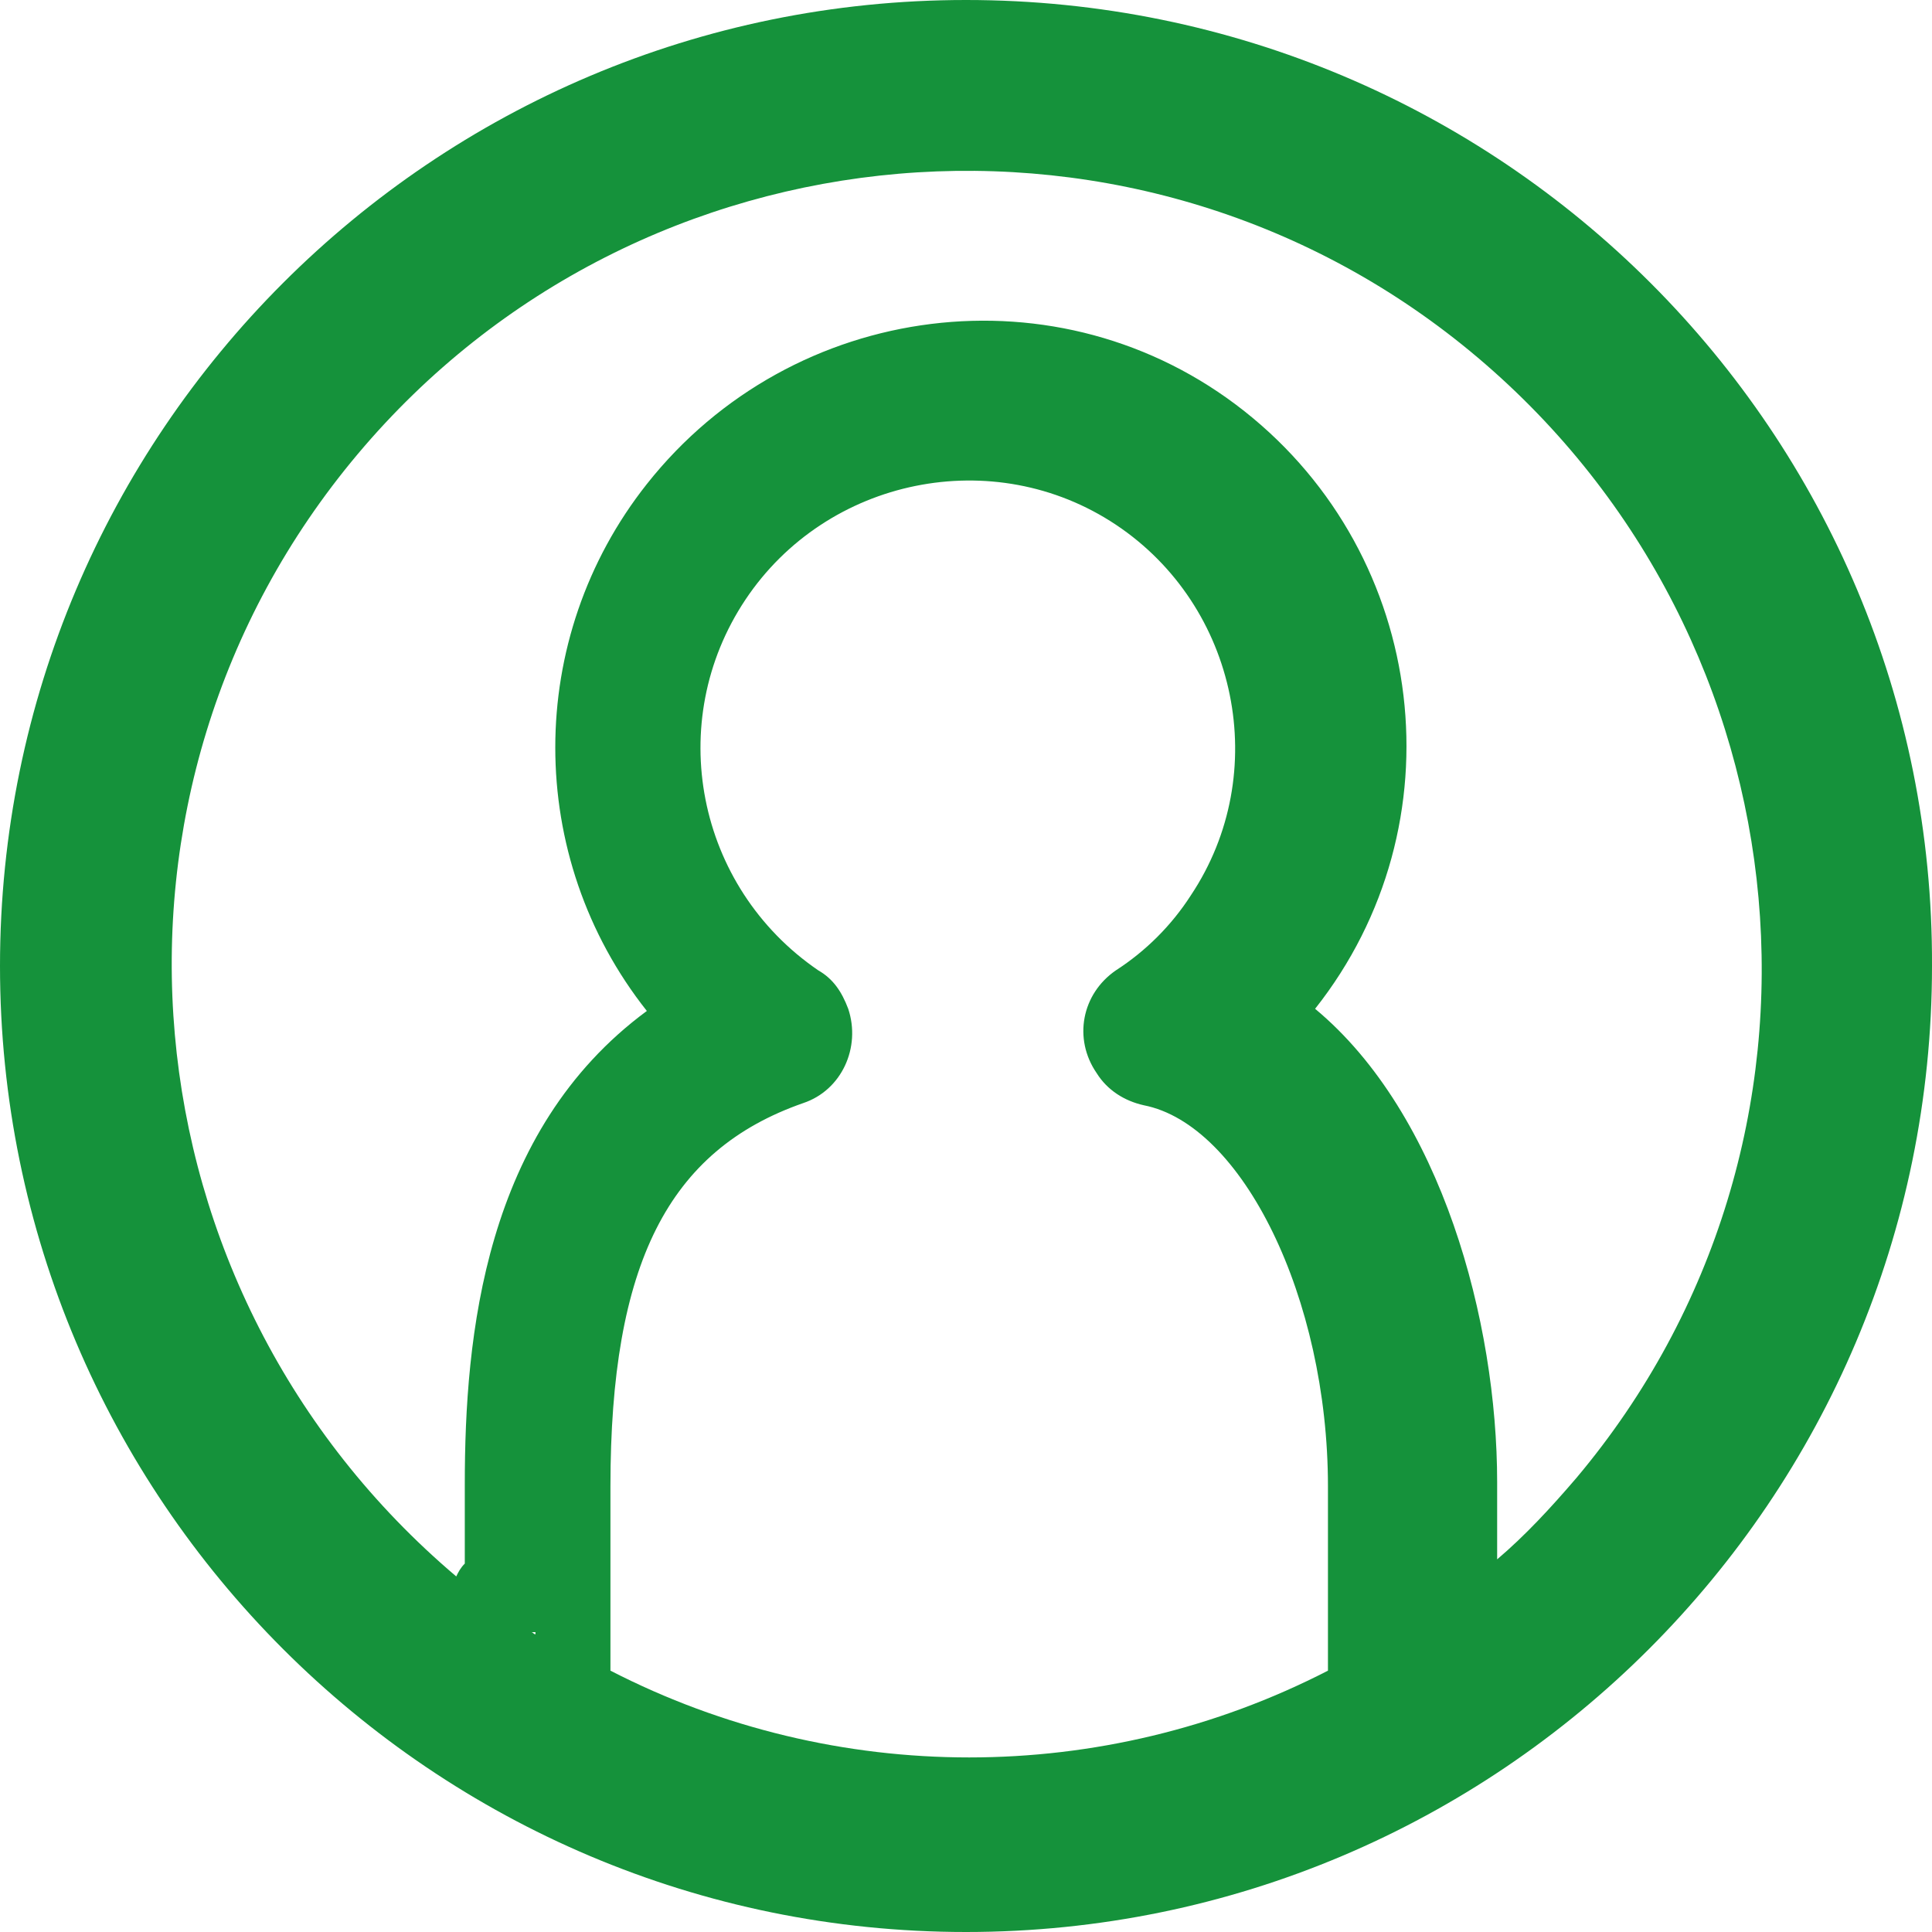 <svg width="26" height="26" viewBox="0 0 26 26" fill="none" xmlns="http://www.w3.org/2000/svg">
<path d="M13 0C5.823 0 0 5.823 0 13C0 20.177 5.823 26 13 26C20.177 26 26 20.177 26 13C26.029 5.823 20.206 0 13 0ZM11.011 13.058C9.368 11.934 8.936 9.714 10.031 8.071C11.126 6.428 13.375 5.967 15.018 7.062C16.661 8.157 17.122 10.406 16.026 12.049C15.767 12.452 15.421 12.798 15.018 13.058C14.556 13.375 14.441 13.98 14.758 14.441C14.902 14.672 15.133 14.816 15.392 14.874C16.718 15.133 17.871 17.468 17.871 20.004V22.483C14.845 24.04 11.242 24.04 8.215 22.483V20.004C8.215 17.007 8.993 15.479 10.809 14.845C11.328 14.672 11.588 14.095 11.415 13.576C11.328 13.346 11.213 13.173 11.011 13.058ZM7.206 21.993C7.177 21.993 7.177 21.965 7.149 21.965C7.177 21.965 7.177 21.965 7.206 21.965V21.993ZM20.148 20.985V19.947C20.148 17.785 19.399 14.989 17.698 13.576C19.659 11.098 19.226 7.494 16.747 5.534C14.268 3.574 10.665 4.035 8.705 6.514C7.062 8.59 7.062 11.53 8.705 13.605C6.514 15.22 6.255 17.987 6.255 19.976V21.042C6.197 21.1 6.168 21.157 6.14 21.215C1.614 17.381 1.009 10.636 4.814 6.111C8.619 1.585 15.392 1.009 19.889 4.814C24.386 8.619 25.02 15.364 21.215 19.889C20.869 20.293 20.523 20.667 20.148 20.985Z" fill="#15923B"/>
</svg>
